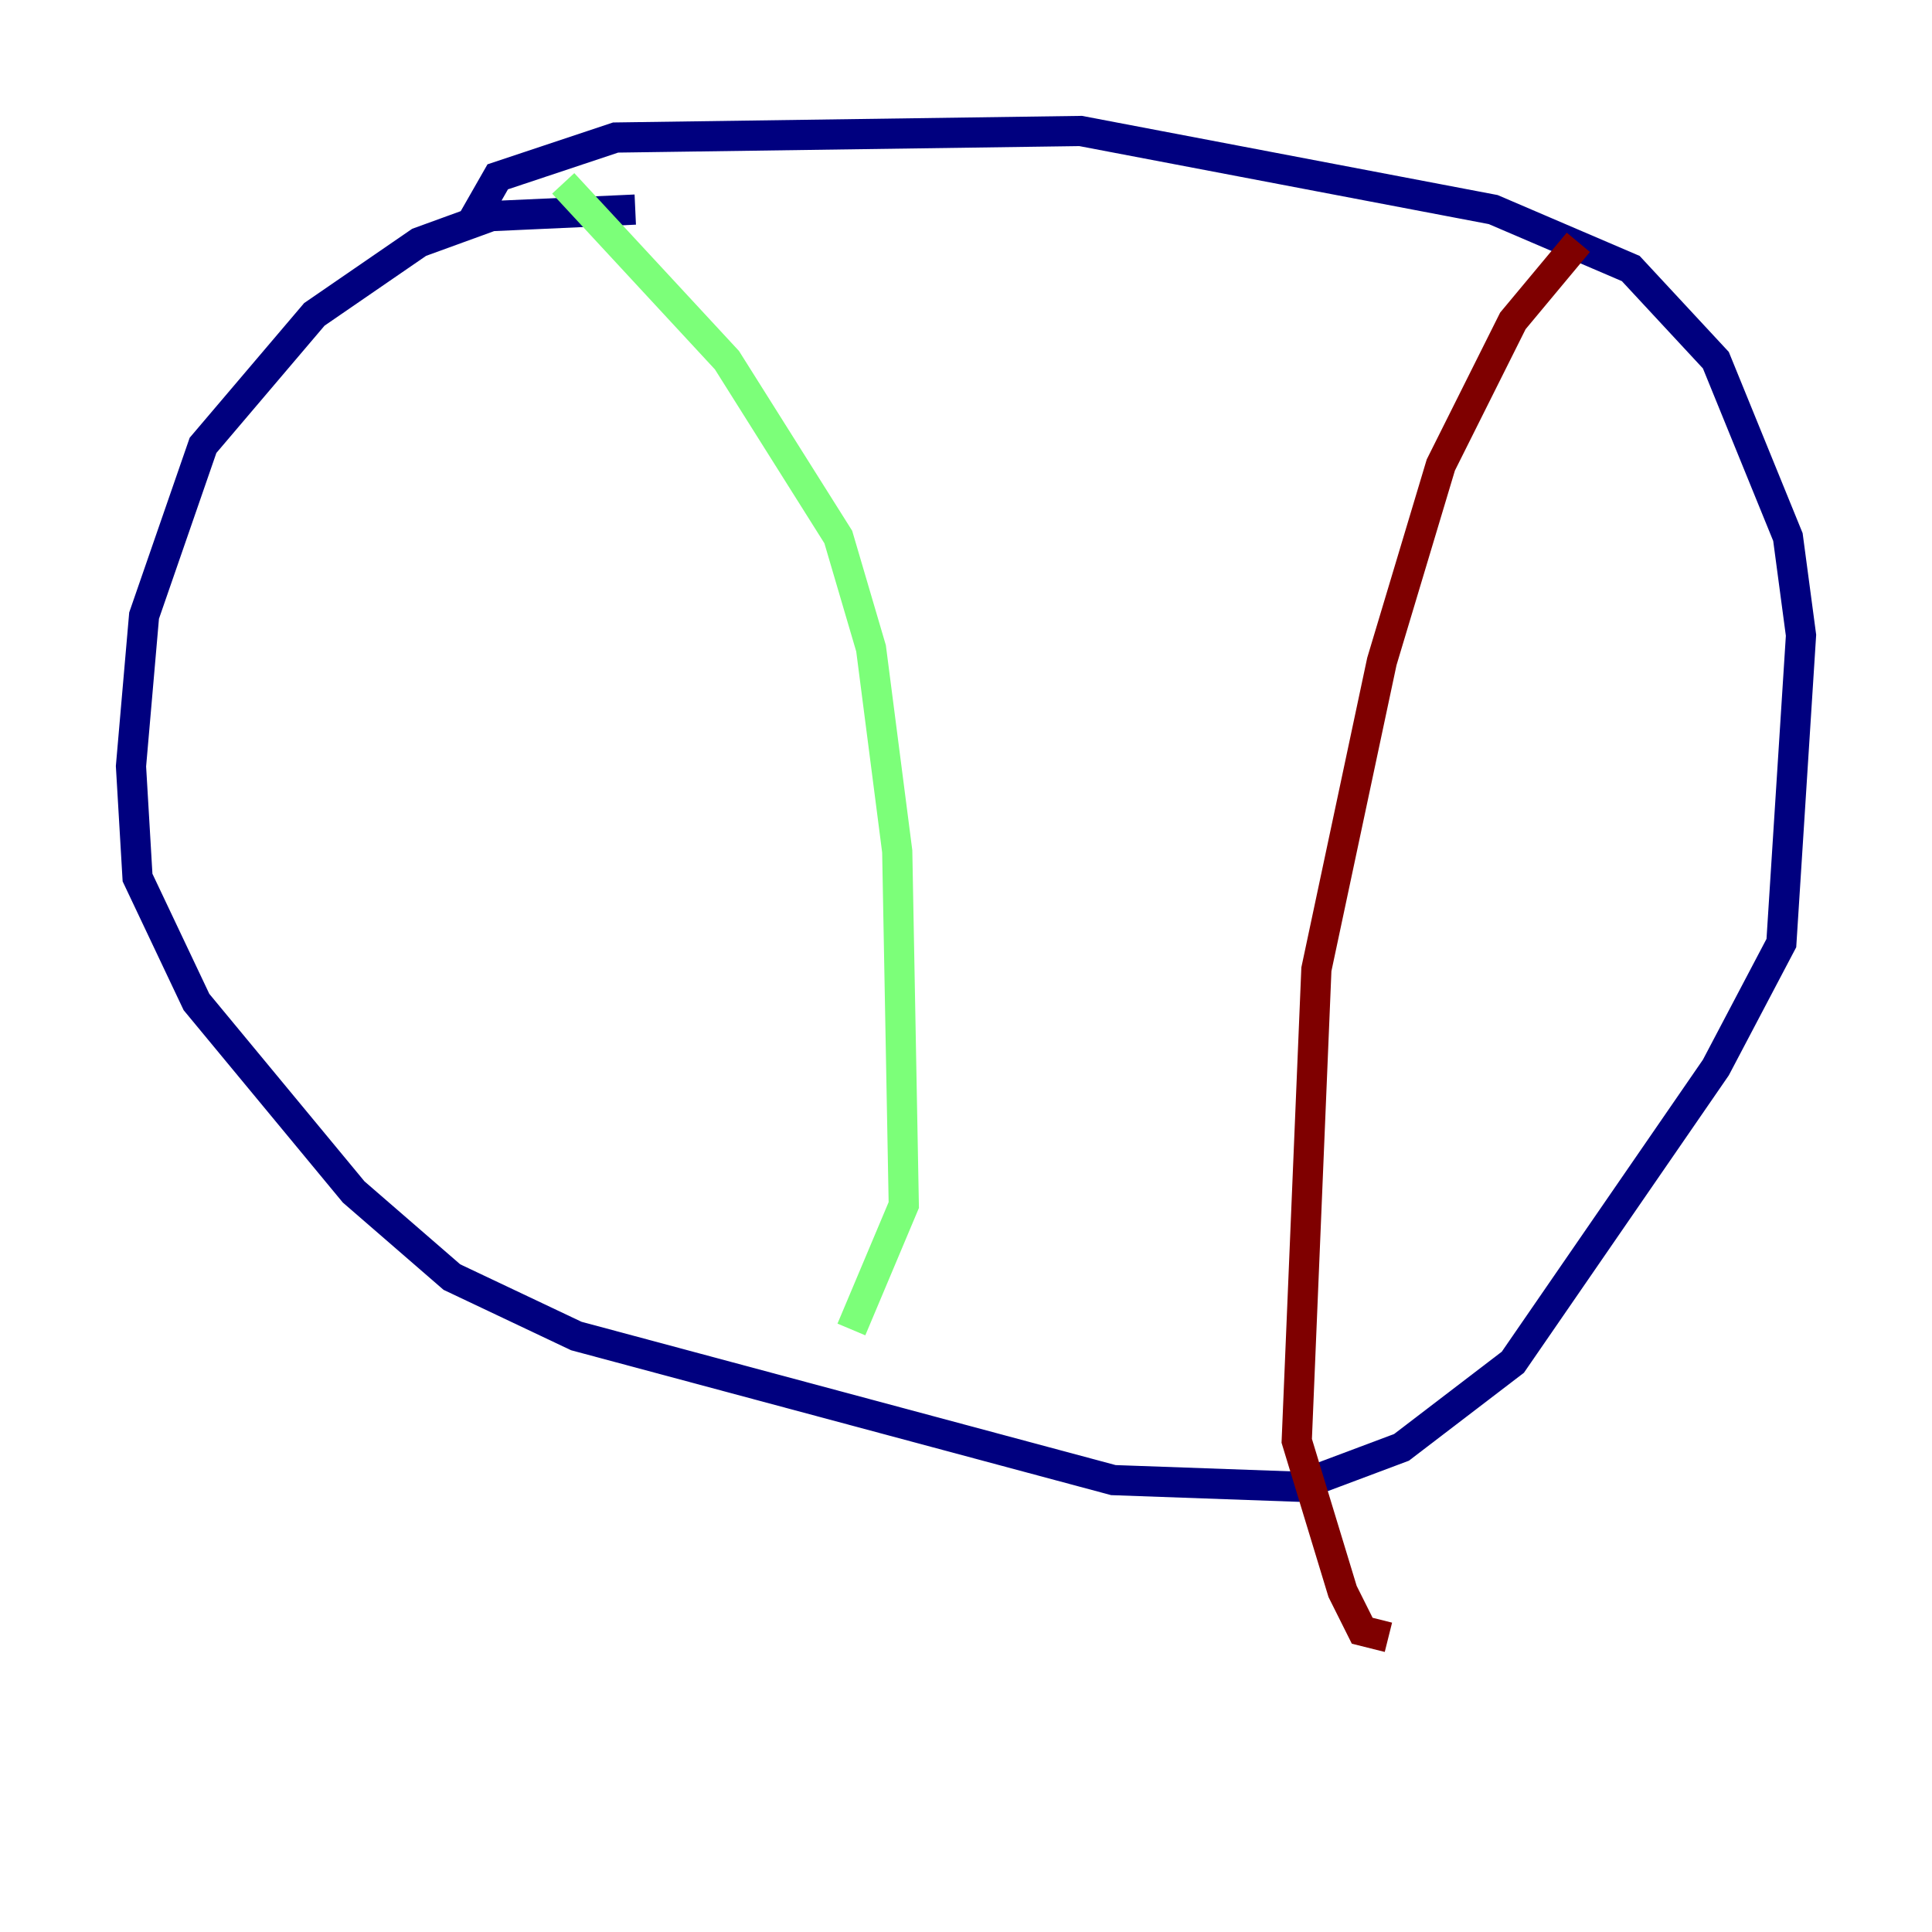 <?xml version="1.0" encoding="utf-8" ?>
<svg baseProfile="tiny" height="128" version="1.2" viewBox="0,0,128,128" width="128" xmlns="http://www.w3.org/2000/svg" xmlns:ev="http://www.w3.org/2001/xml-events" xmlns:xlink="http://www.w3.org/1999/xlink"><defs /><polyline fill="none" points="42.088,13.885 32.542,14.319 27.77,16.054 20.827,20.827 13.451,29.505 9.546,40.786 8.678,50.766 9.112,58.142 13.017,66.386 23.43,78.969 29.939,84.61 38.183,88.515 73.763,98.061 85.912,98.495 92.854,95.891 100.231,90.251 113.681,70.725 118.02,62.481 119.322,42.088 118.454,35.58 113.681,23.864 108.041,17.79 98.929,13.885 71.593,8.678 40.786,9.112 32.976,11.715 31.241,14.752" stroke="#00007f" stroke-width="2" /><polyline fill="none" points="37.315,12.149 48.163,23.864 55.539,35.58 57.709,42.956 59.444,56.407 59.878,79.837 56.407,88.081" stroke="#7cff79" stroke-width="2" /><polyline fill="none" points="104.57,16.054 100.231,21.261 95.458,30.807 91.552,43.824 87.214,64.217 85.912,95.458 88.949,105.437 90.251,108.041 91.986,108.475" stroke="#7f0000" stroke-width="2" /></svg>